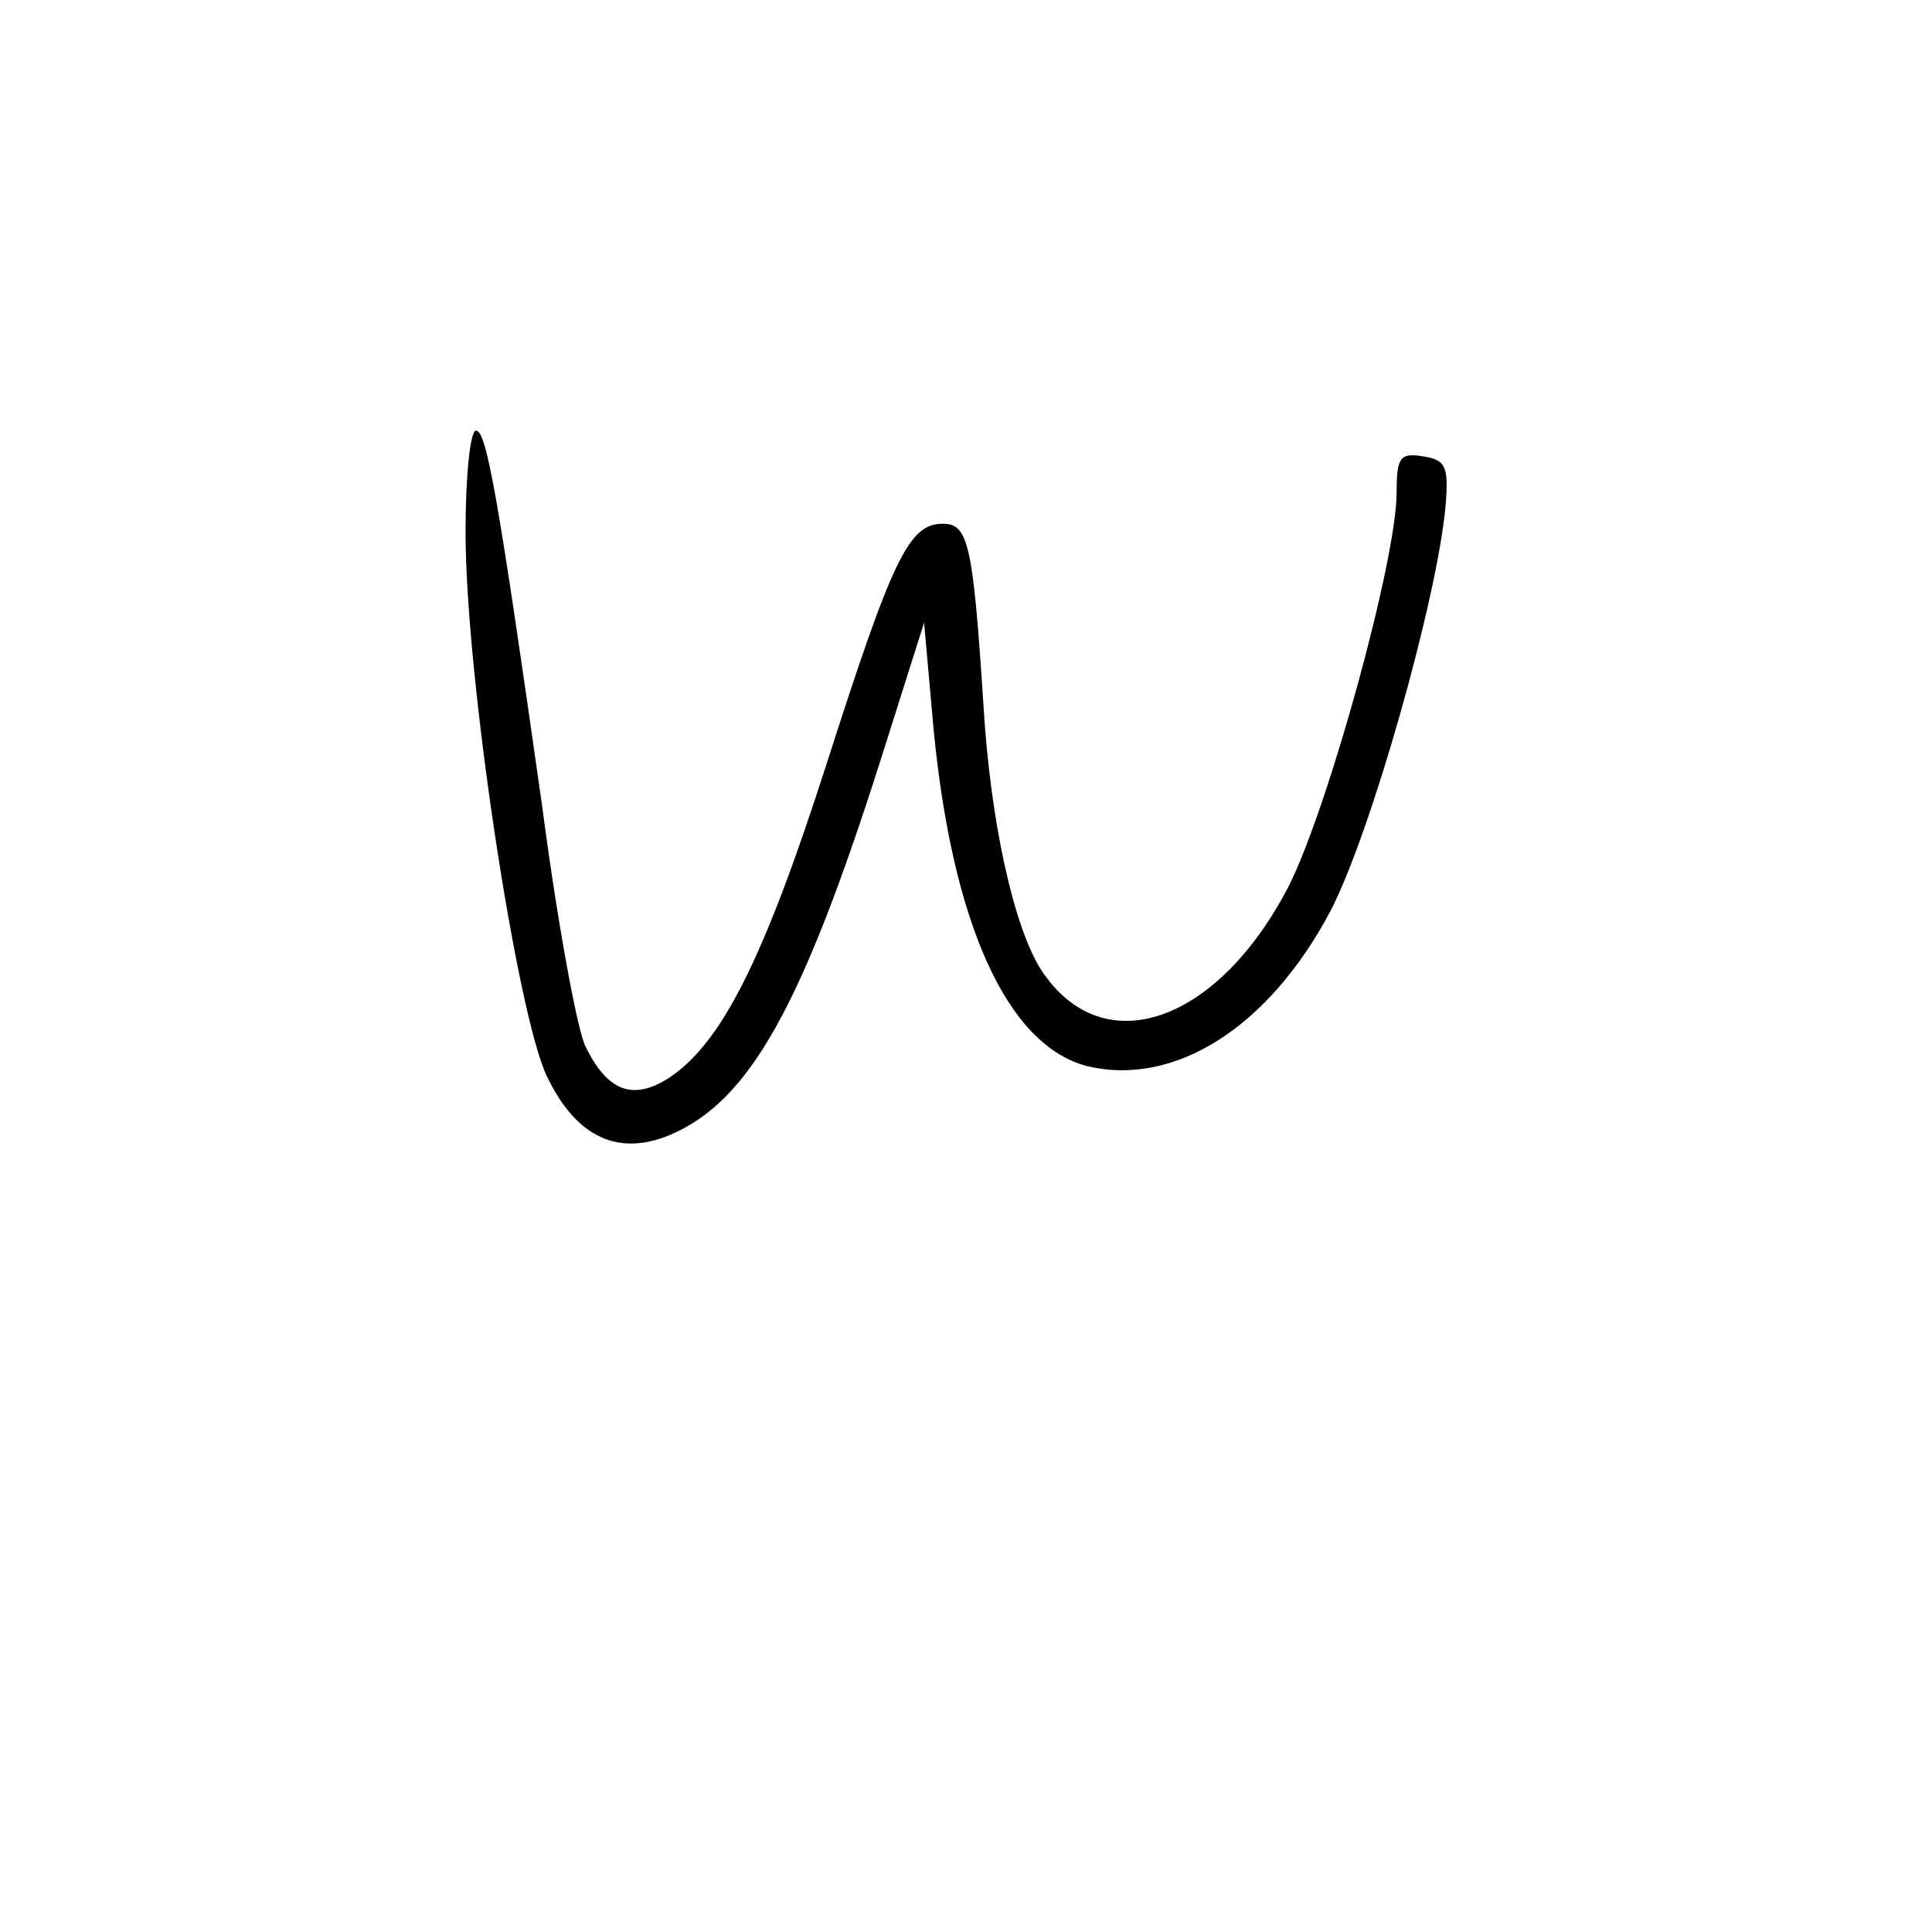 <?xml version="1.0" standalone="no"?>
<!DOCTYPE svg PUBLIC "-//W3C//DTD SVG 20010904//EN"
 "http://www.w3.org/TR/2001/REC-SVG-20010904/DTD/svg10.dtd">
<svg version="1.0" xmlns="http://www.w3.org/2000/svg"
 width="166pt" height="166pt" viewBox="0 0 166 166"
 preserveAspectRatio="xMidYMid meet">
<g transform="translate(0,166) scale(0.1,-0.1)"
fill="#000000" stroke="none">
<path d="M400 1203 c0 -124 44 -414 70 -468 25 -52 61 -69 106 -50 68 29 113
110 180 320 l38 120 8 -90 c16 -168 63 -273 132 -291 75 -18 156 33 209 133
35 67 92 269 99 348 3 35 0 40 -20 43 -19 3 -22 -1 -22 -31 0 -58 -58 -268
-92 -337 -61 -119 -160 -154 -213 -74 -24 37 -44 128 -50 228 -9 139 -13 156
-35 156 -29 0 -43 -29 -100 -207 -54 -168 -90 -239 -135 -269 -31 -20 -53 -12
-72 27 -7 14 -24 106 -37 205 -38 268 -48 324 -57 324 -5 0 -9 -39 -9 -87z"/>
</g>
</svg>
